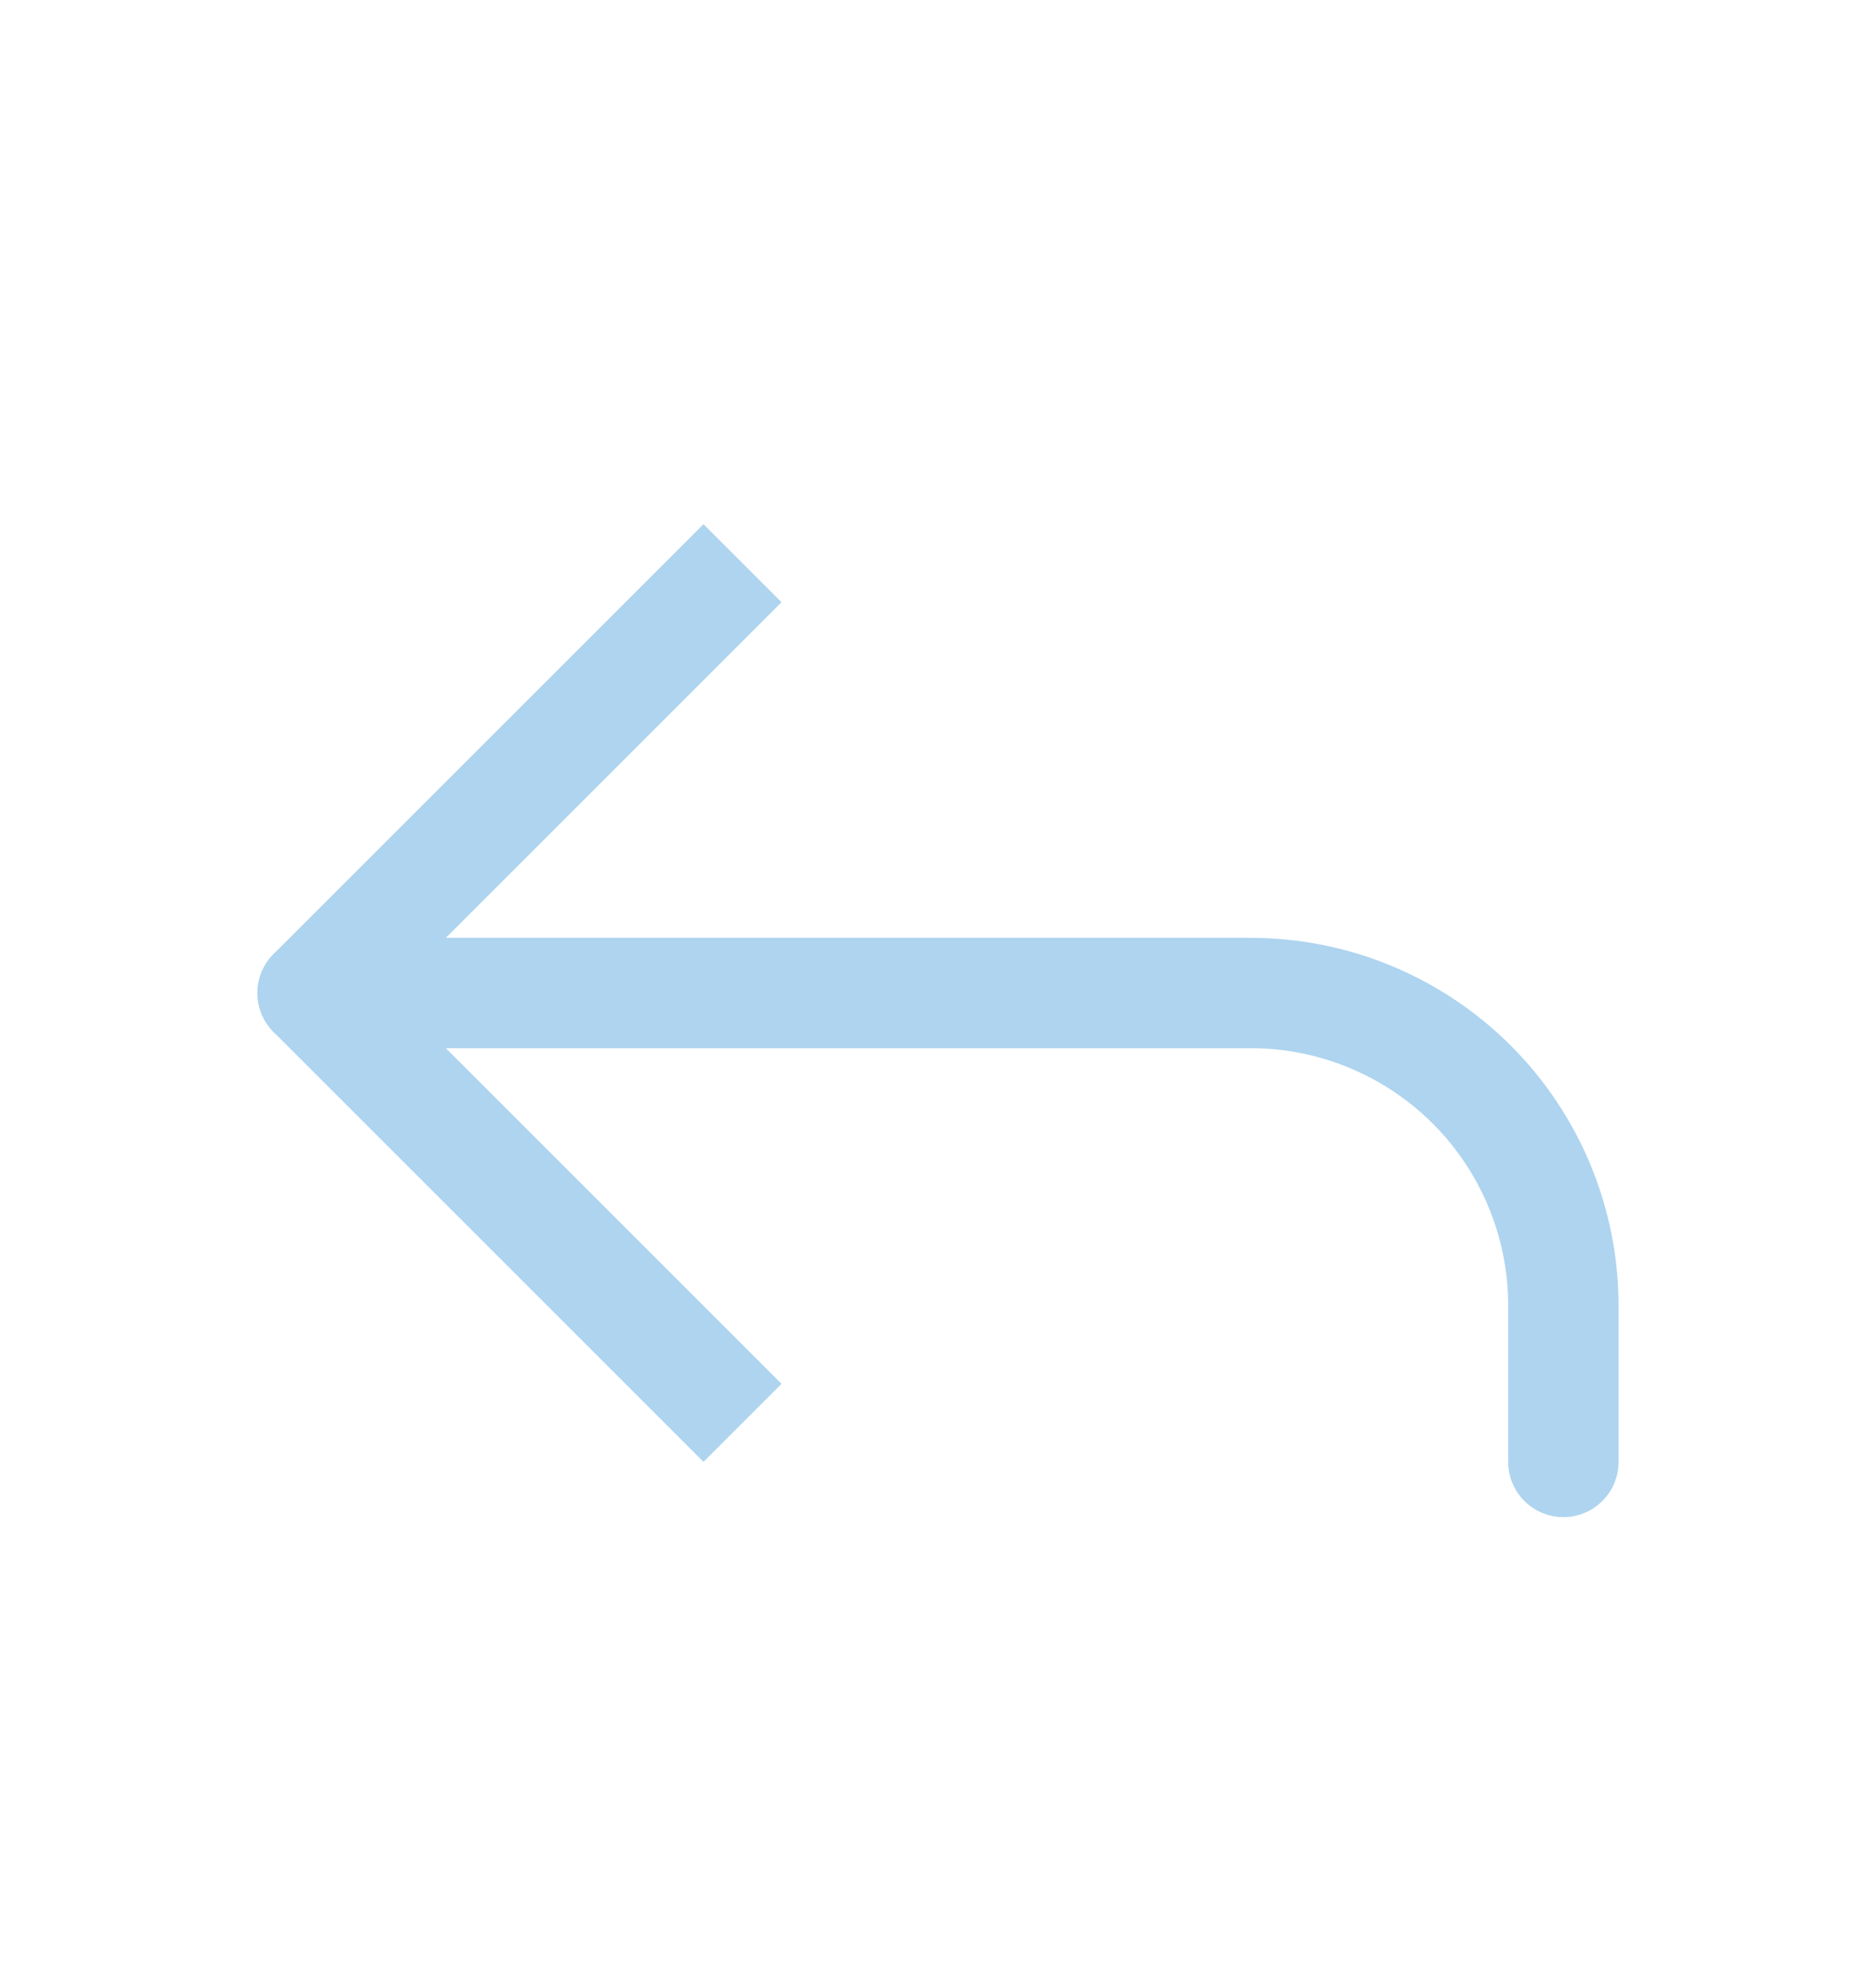 <svg width="17" height="18" viewBox="0 0 17 18" fill="none" xmlns="http://www.w3.org/2000/svg">
<path d="M6.375 12.542L2.833 9L6.375 5.458" stroke="#AED4EF" stroke-linecap="square" stroke-linejoin="round"/>
<path d="M14.167 13.25V11.833C14.167 11.082 13.868 10.361 13.337 9.83C12.806 9.299 12.085 9 11.334 9H2.833" stroke="#AED4EF" stroke-linecap="round" stroke-linejoin="round"/>
</svg>
